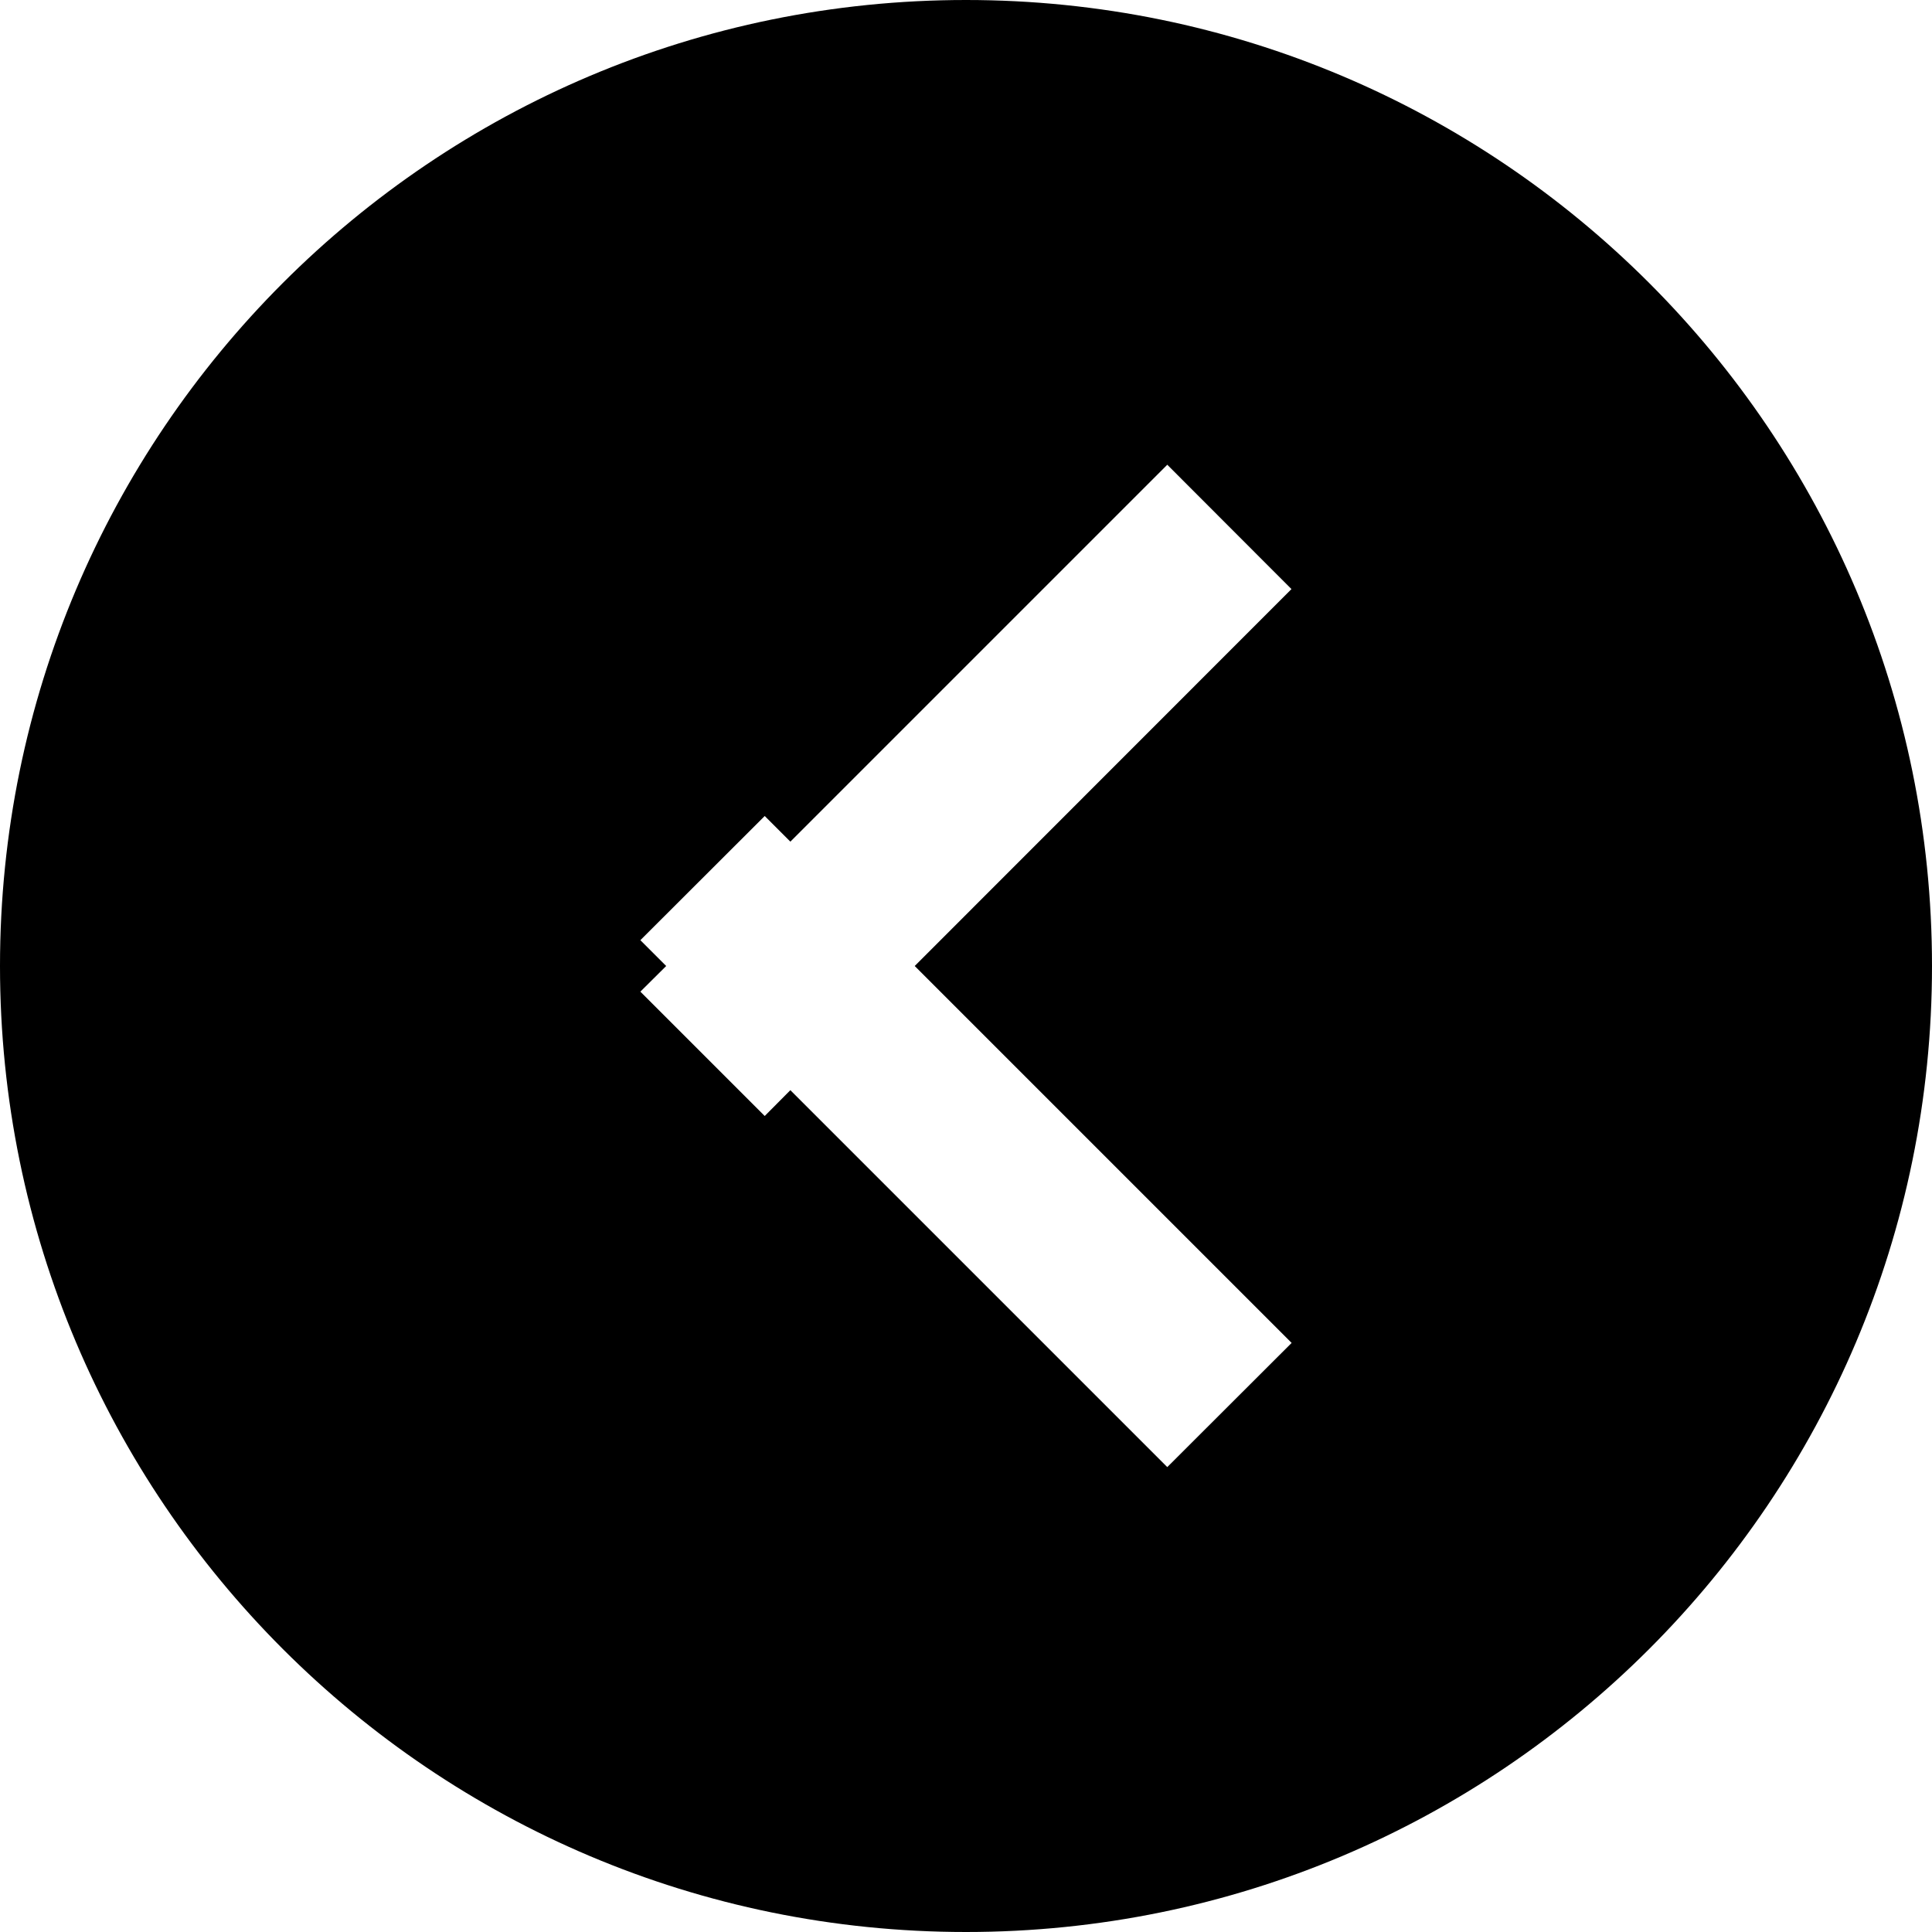 <?xml version="1.0" encoding="utf-8"?>
<!-- Generator: Adobe Illustrator 16.0.0, SVG Export Plug-In . SVG Version: 6.00 Build 0)  -->
<!DOCTYPE svg PUBLIC "-//W3C//DTD SVG 1.1//EN" "http://www.w3.org/Graphics/SVG/1.1/DTD/svg11.dtd">
<svg version="1.1" id="Layer_1" xmlns="http://www.w3.org/2000/svg" xmlns:xlink="http://www.w3.org/1999/xlink" x="0px" y="0px"
	 width="11px" height="11px" viewBox="0 0 11 11" enable-background="new 0 0 11 11" xml:space="preserve">
<path fill-rule="evenodd" clip-rule="evenodd" d="M-579-2085.5c3.038,0,5.5,2.462,5.5,5.5s-2.462,5.5-5.5,5.5
	s-5.5-2.462-5.5-5.5S-582.038-2085.5-579-2085.5z"/>
<path fill-rule="evenodd" clip-rule="evenodd" d="M-577.854-2082.854l0.707,0.708l-3,3l-0.707-0.708L-577.854-2082.854z
	"/>
<path fill-rule="evenodd" clip-rule="evenodd" d="M-580.854-2080.147l0.707-0.707l3,3l-0.707,0.707L-580.854-2080.147z"
	/>
<g>
	<path d="M5.5,0C2.462,0,0,2.462,0,5.5S2.462,11,5.5,11S11,8.538,11,5.5S8.538,0,5.5,0z M7.354,7.646L6.646,8.353
		L4.5,6.207L4.354,6.354L3.646,5.646L3.793,5.5L3.646,5.353l0.708-0.707L4.5,4.792l2.146-2.146l0.707,0.708L5.208,5.5L7.354,7.646z"
		/>
</g>
</svg>
